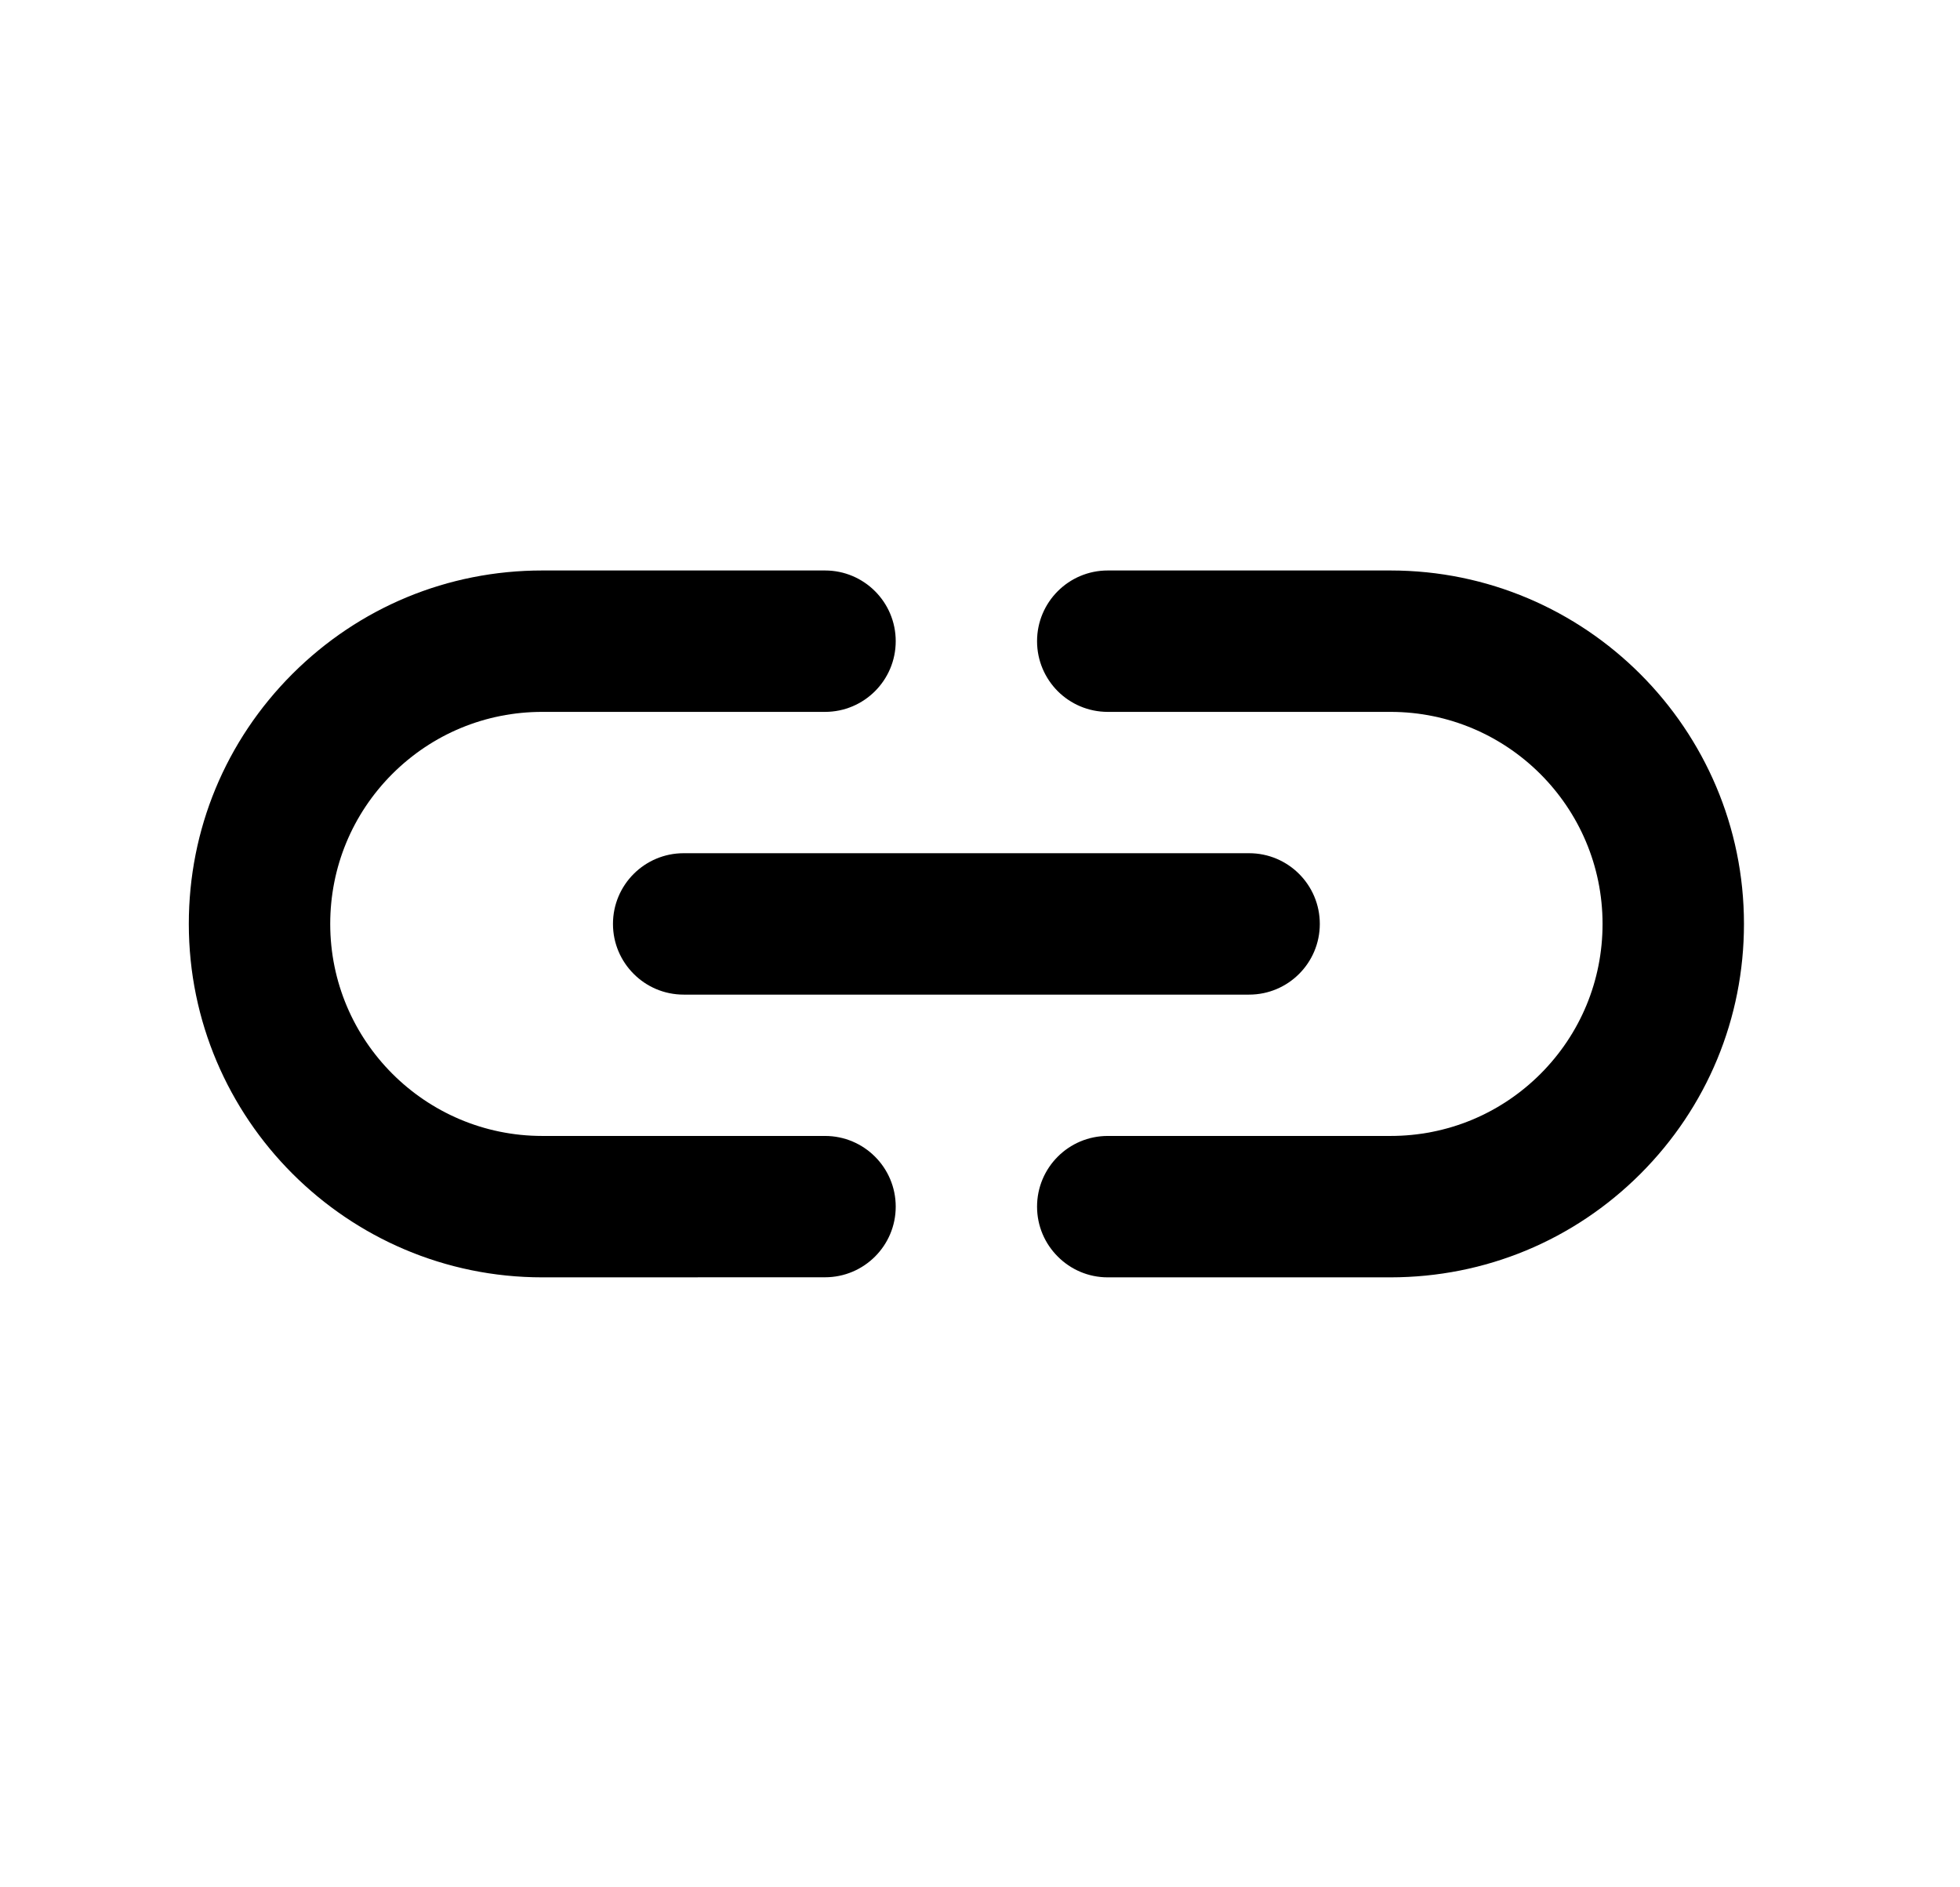 <svg width="27" height="26" viewBox="0 0 27 26" fill="none" xmlns="http://www.w3.org/2000/svg">
<path d="M11.365 15.649L7.47 15.649C7.47 15.649 7.47 15.649 7.47 15.649C7.47 15.649 7.47 15.649 7.47 15.649C5.859 15.649 4.549 14.339 4.549 12.728C4.549 11.948 4.853 11.214 5.404 10.662C5.956 10.111 6.69 9.807 7.47 9.807C7.47 9.807 7.47 9.807 7.47 9.807L11.365 9.807C11.903 9.807 12.339 9.371 12.339 8.833C12.339 8.295 11.903 7.859 11.365 7.859L7.47 7.859C7.47 7.859 7.469 7.859 7.469 7.859C6.169 7.859 4.947 8.366 4.027 9.285C3.108 10.205 2.601 11.427 2.601 12.728C2.601 14.07 3.147 15.287 4.029 16.169C4.911 17.051 6.128 17.597 7.47 17.597L7.47 17.597C7.47 17.597 7.47 17.597 7.47 17.597L11.365 17.596C11.903 17.596 12.339 17.16 12.339 16.623C12.339 16.085 11.903 15.649 11.365 15.649Z" fill="black"/>
<path d="M22.598 16.171C23.517 15.251 24.024 14.028 24.024 12.728C24.024 10.043 21.84 7.859 19.155 7.859C19.155 7.859 19.155 7.859 19.155 7.859L15.26 7.859C14.722 7.859 14.286 8.295 14.286 8.833C14.286 9.102 14.395 9.345 14.571 9.522C14.748 9.698 14.991 9.807 15.26 9.807L19.155 9.807C19.155 9.807 19.155 9.807 19.155 9.807C20.766 9.807 22.076 11.117 22.076 12.728C22.076 13.508 21.772 14.242 21.221 14.794C20.669 15.345 19.936 15.649 19.155 15.649C19.155 15.649 19.155 15.649 19.155 15.649L15.26 15.649C14.722 15.649 14.286 16.085 14.286 16.623C14.286 16.892 14.395 17.135 14.572 17.311C14.748 17.488 14.991 17.597 15.26 17.597L19.155 17.597C19.155 17.597 19.156 17.597 19.156 17.597C20.456 17.596 21.678 17.09 22.598 16.171Z" fill="black"/>
<path d="M8.444 12.728C8.444 12.997 8.553 13.24 8.729 13.416C8.905 13.593 9.149 13.702 9.418 13.702L17.207 13.702C17.745 13.702 18.181 13.266 18.181 12.728C18.181 12.19 17.745 11.754 17.207 11.754L9.418 11.754C8.88 11.754 8.444 12.19 8.444 12.728Z" fill="black"/>
</svg>
